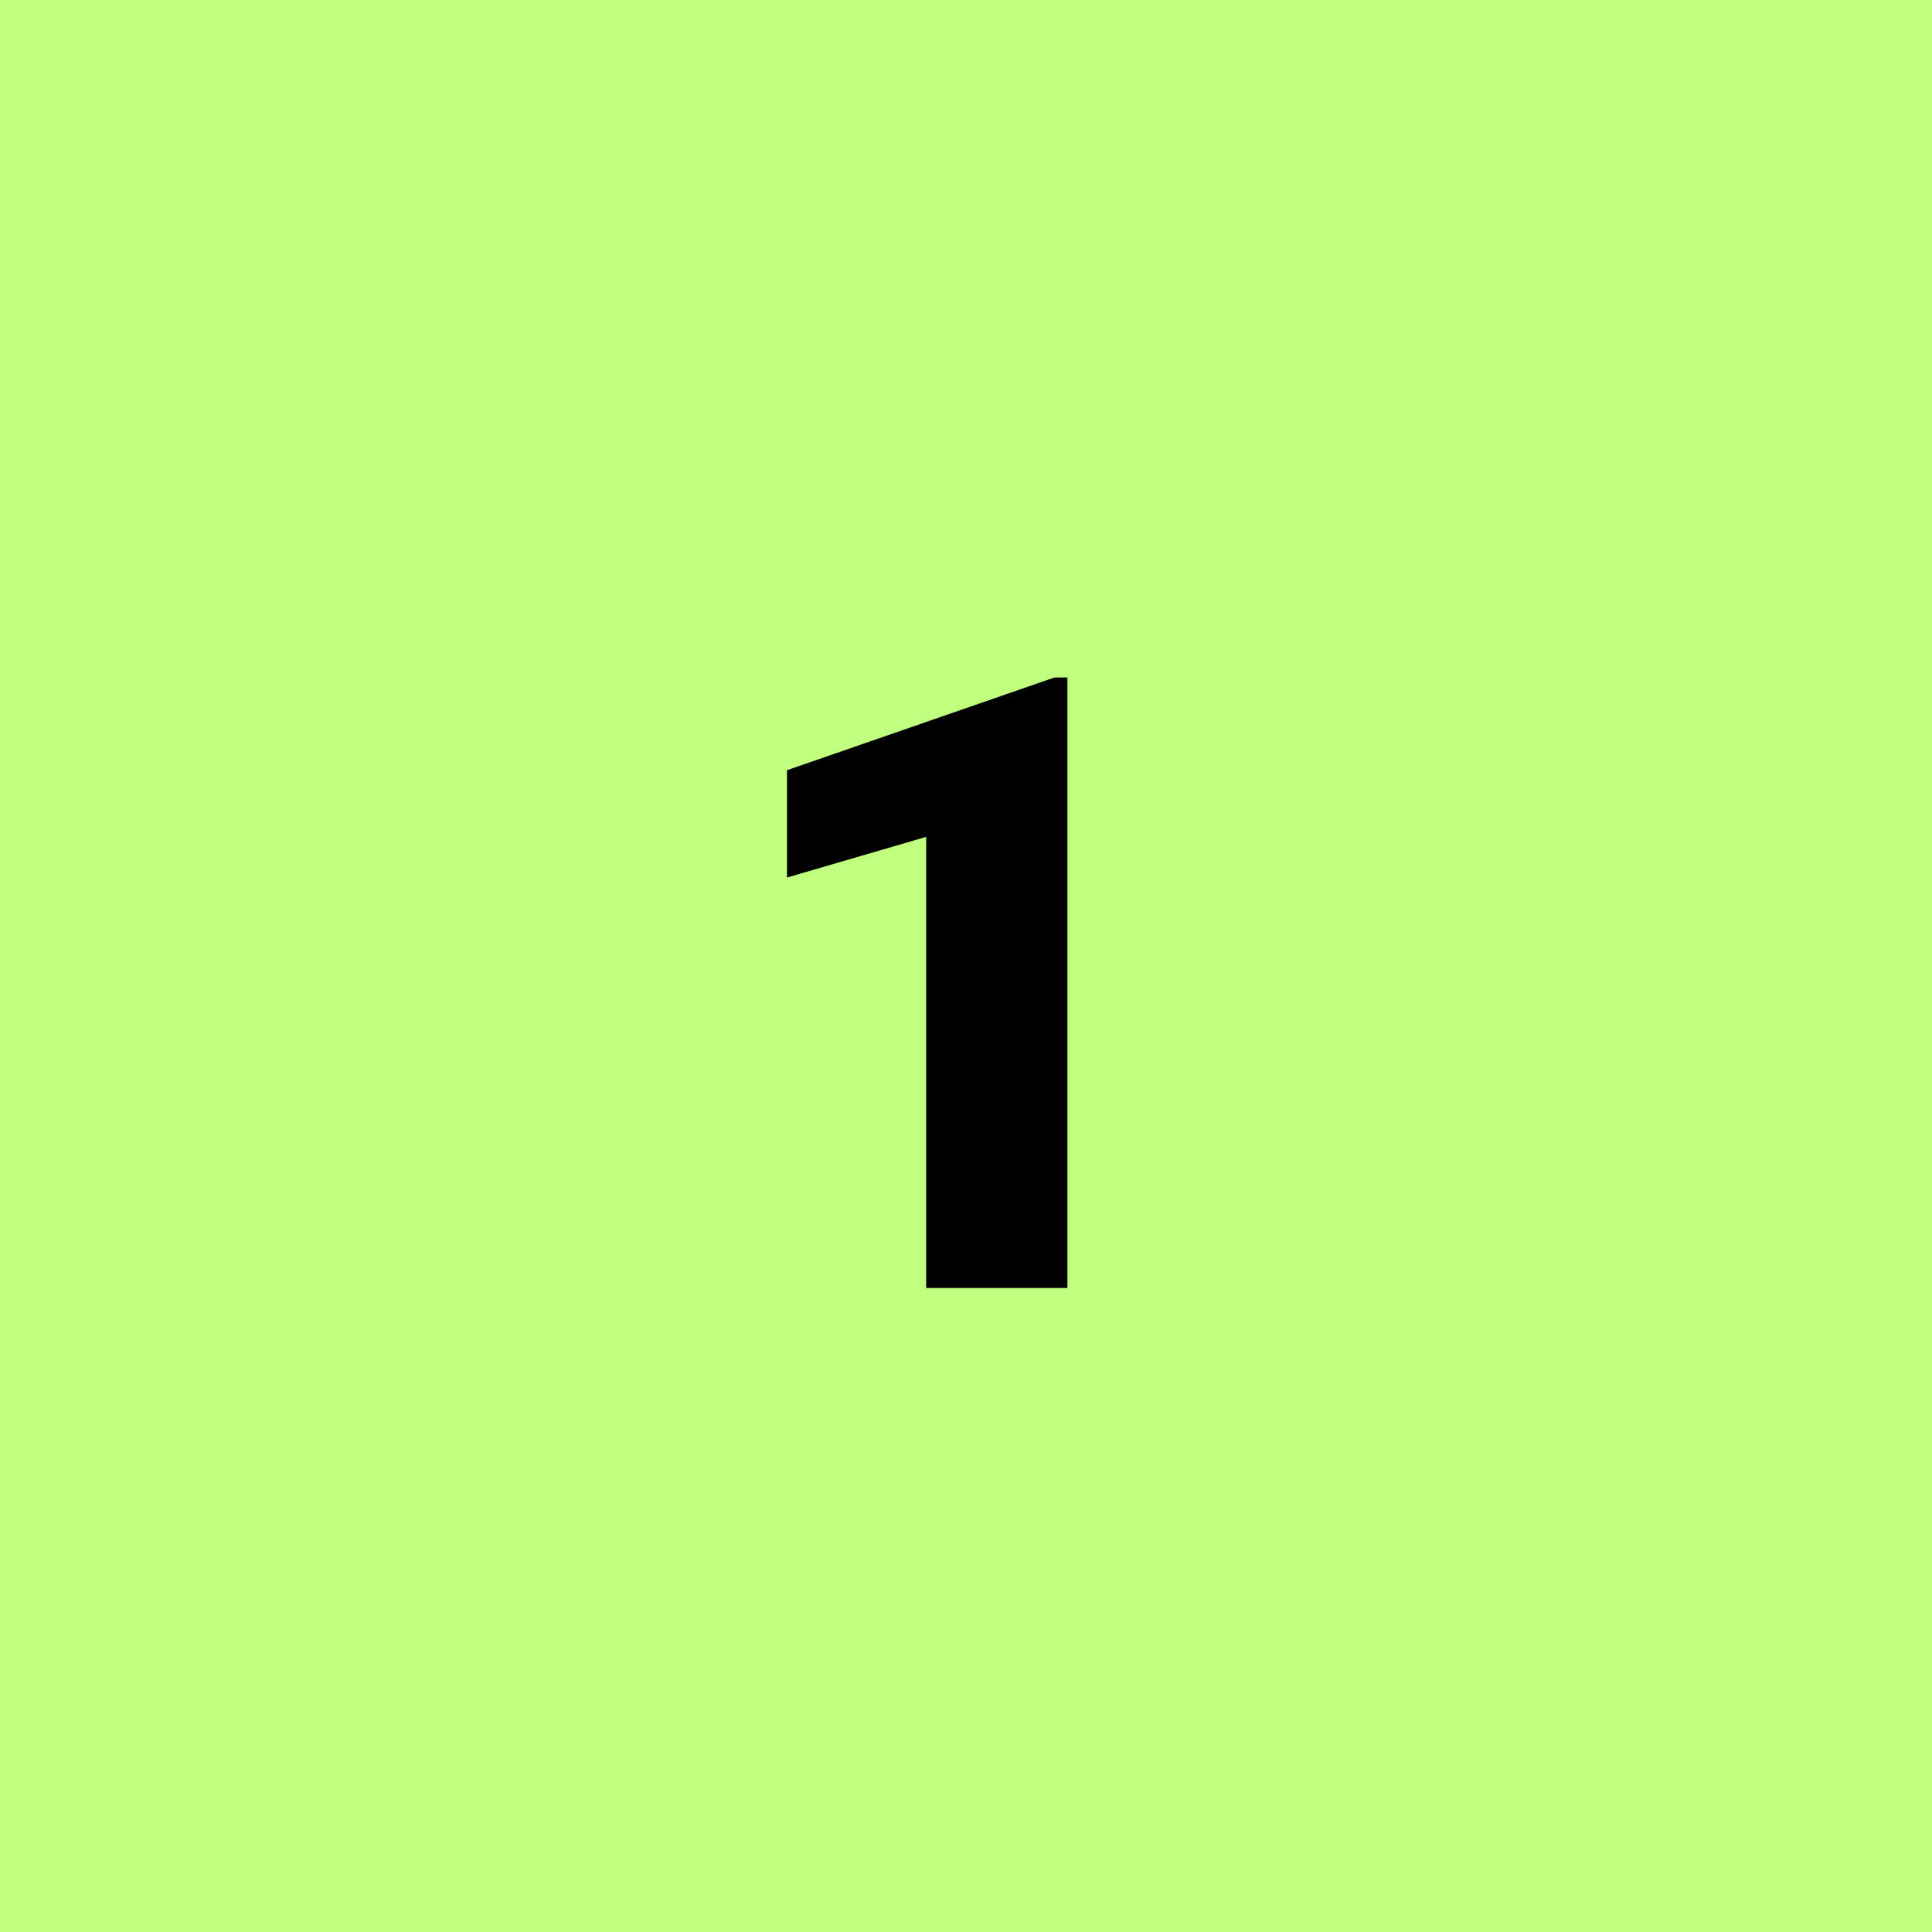 <svg width="18" height="18" viewBox="0 0 18 18" fill="none" xmlns="http://www.w3.org/2000/svg">
<rect width="18" height="18" fill="#85FF00" fill-opacity="0.5"/>
<path d="M9.945 6.312V12H8.629V7.797L7.332 8.176V7.176L9.824 6.312H9.945Z" fill="black"/>
</svg>
